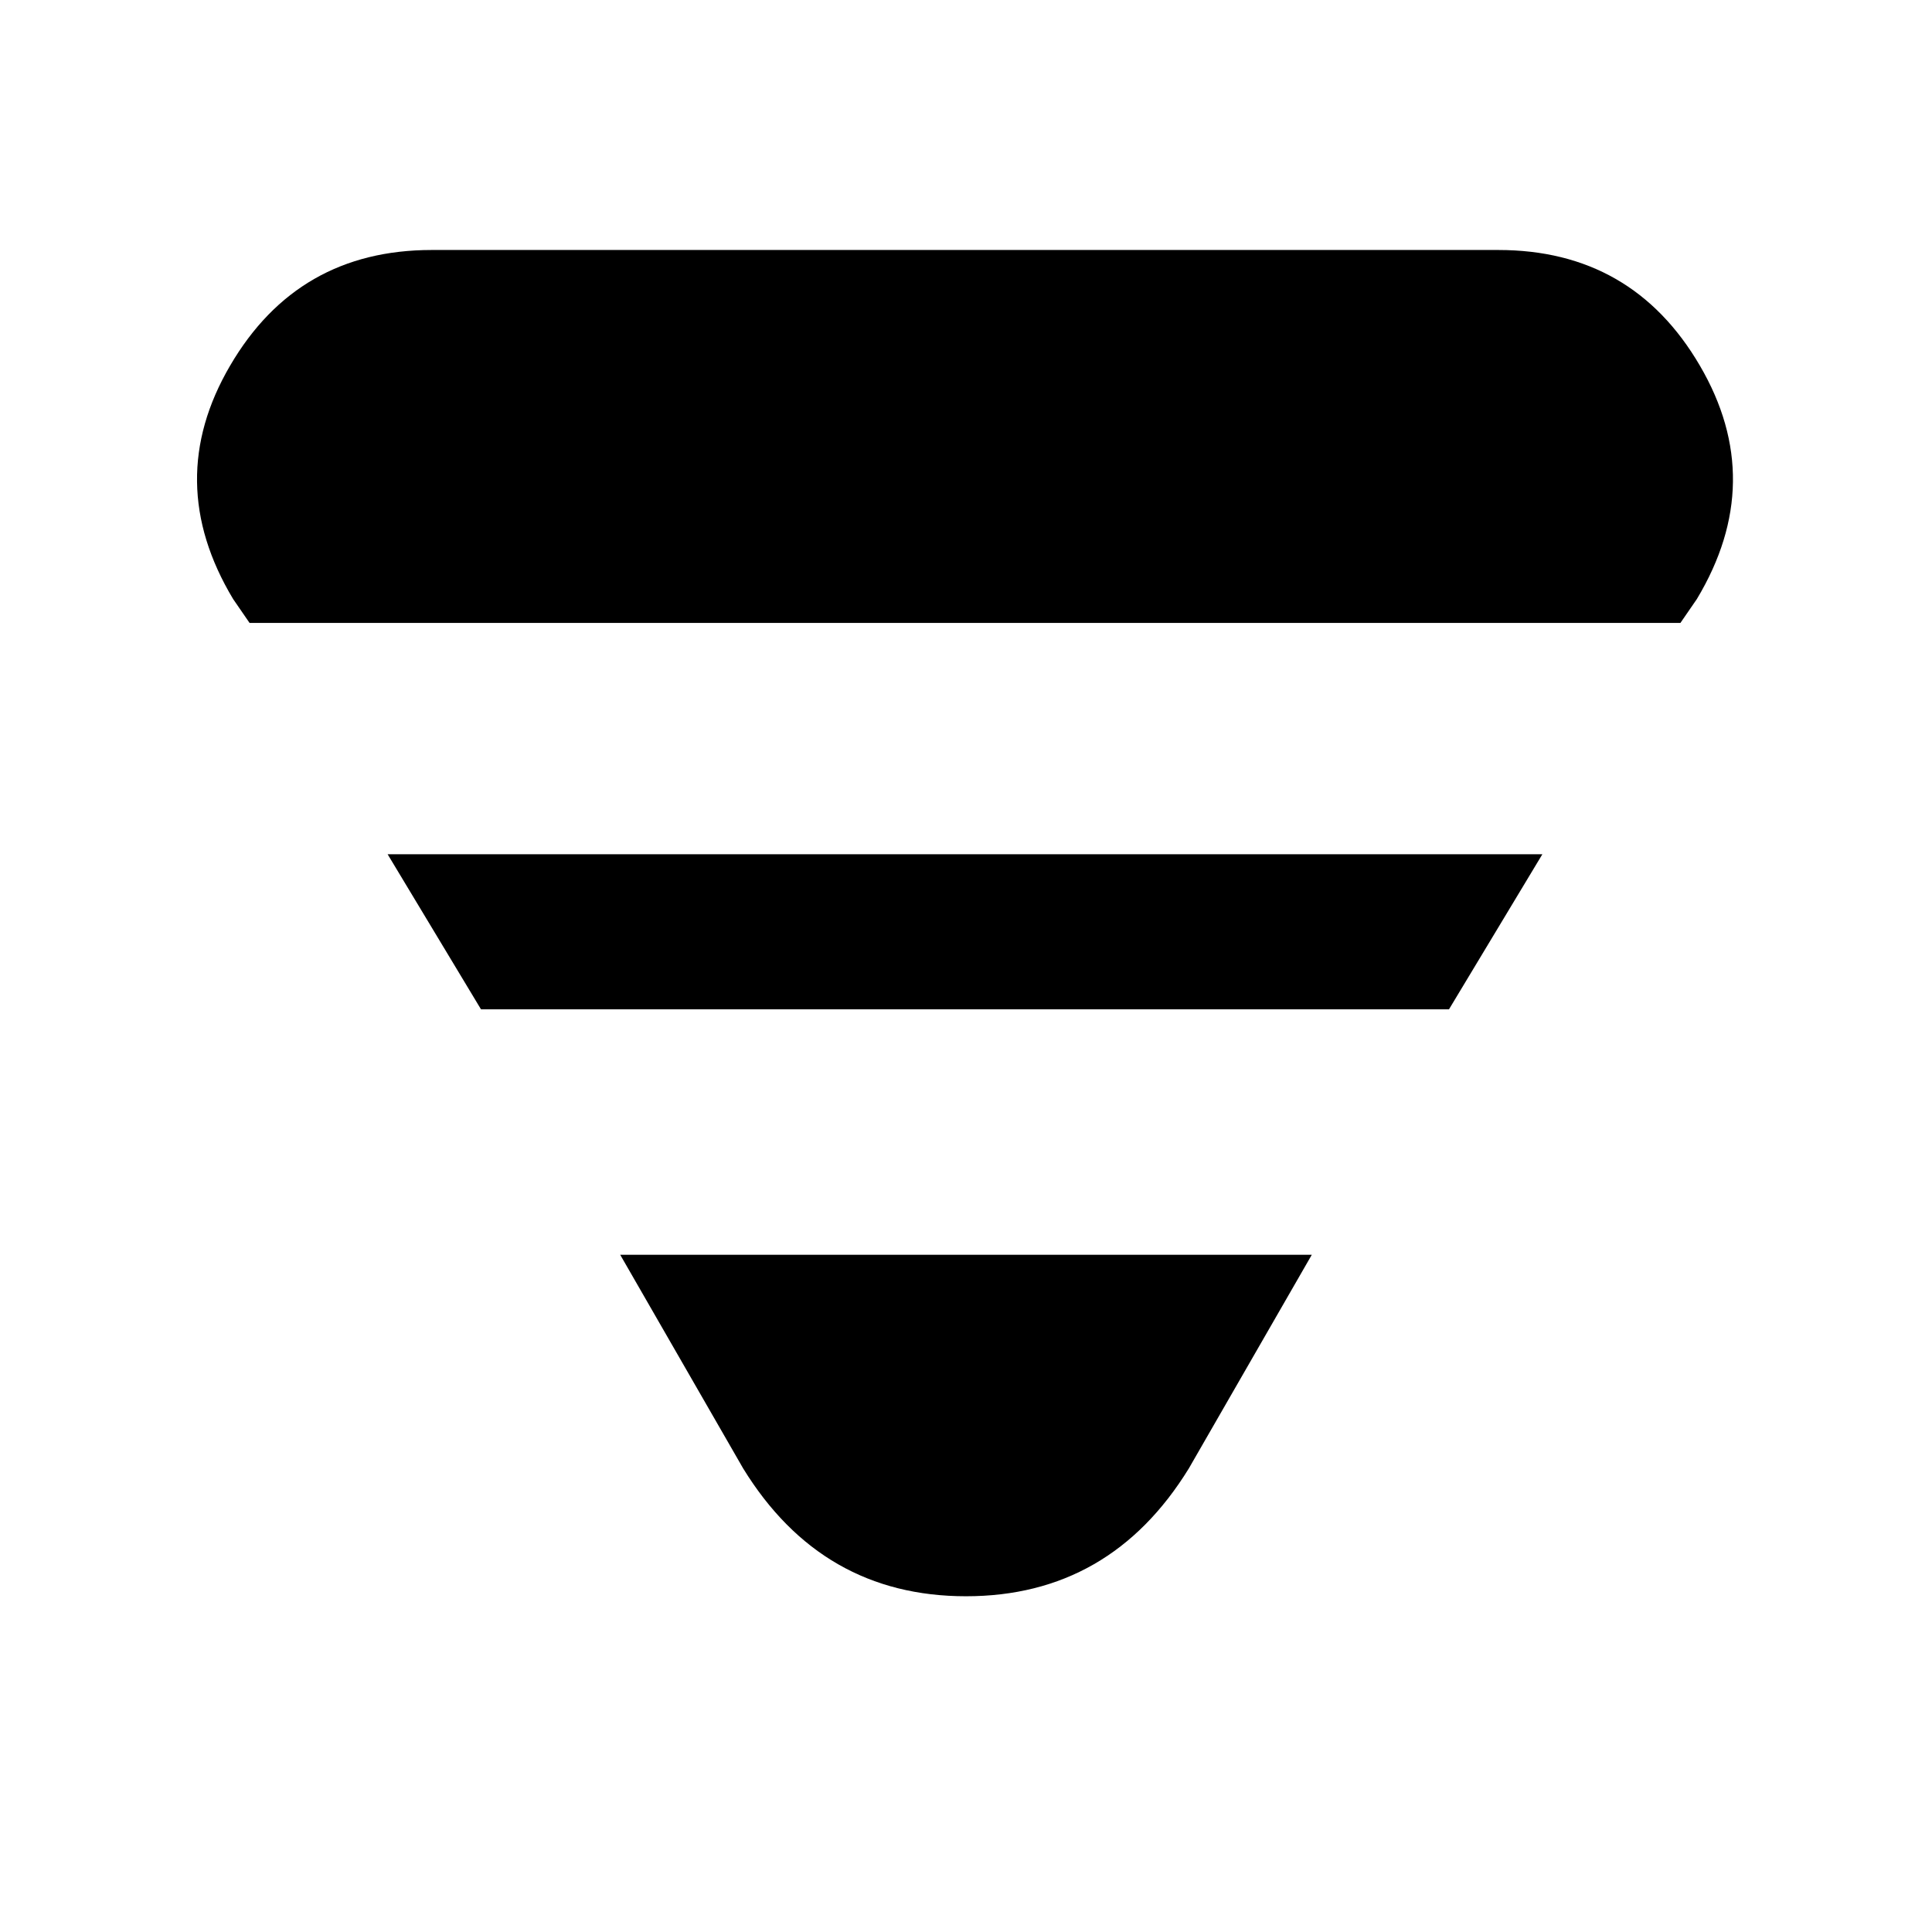 <svg xmlns="http://www.w3.org/2000/svg" height="20" viewBox="0 -960 960 960" width="20"><path d="m115.83-662.35 8.17 11.87h711l8.17-11.87q35.09-58.48 1.5-115.95-33.58-57.48-100.19-57.48H214.52q-66.61 0-100.19 57.48-33.59 57.47 1.5 115.95Zm76.78 126.83L239-458.48h481l46.39-77.04H192.61Zm115.56 199L369.3-230.3q39.09 63.47 110.7 63.47t110.7-63.47l61.13-106.22H308.17Z"/></svg>